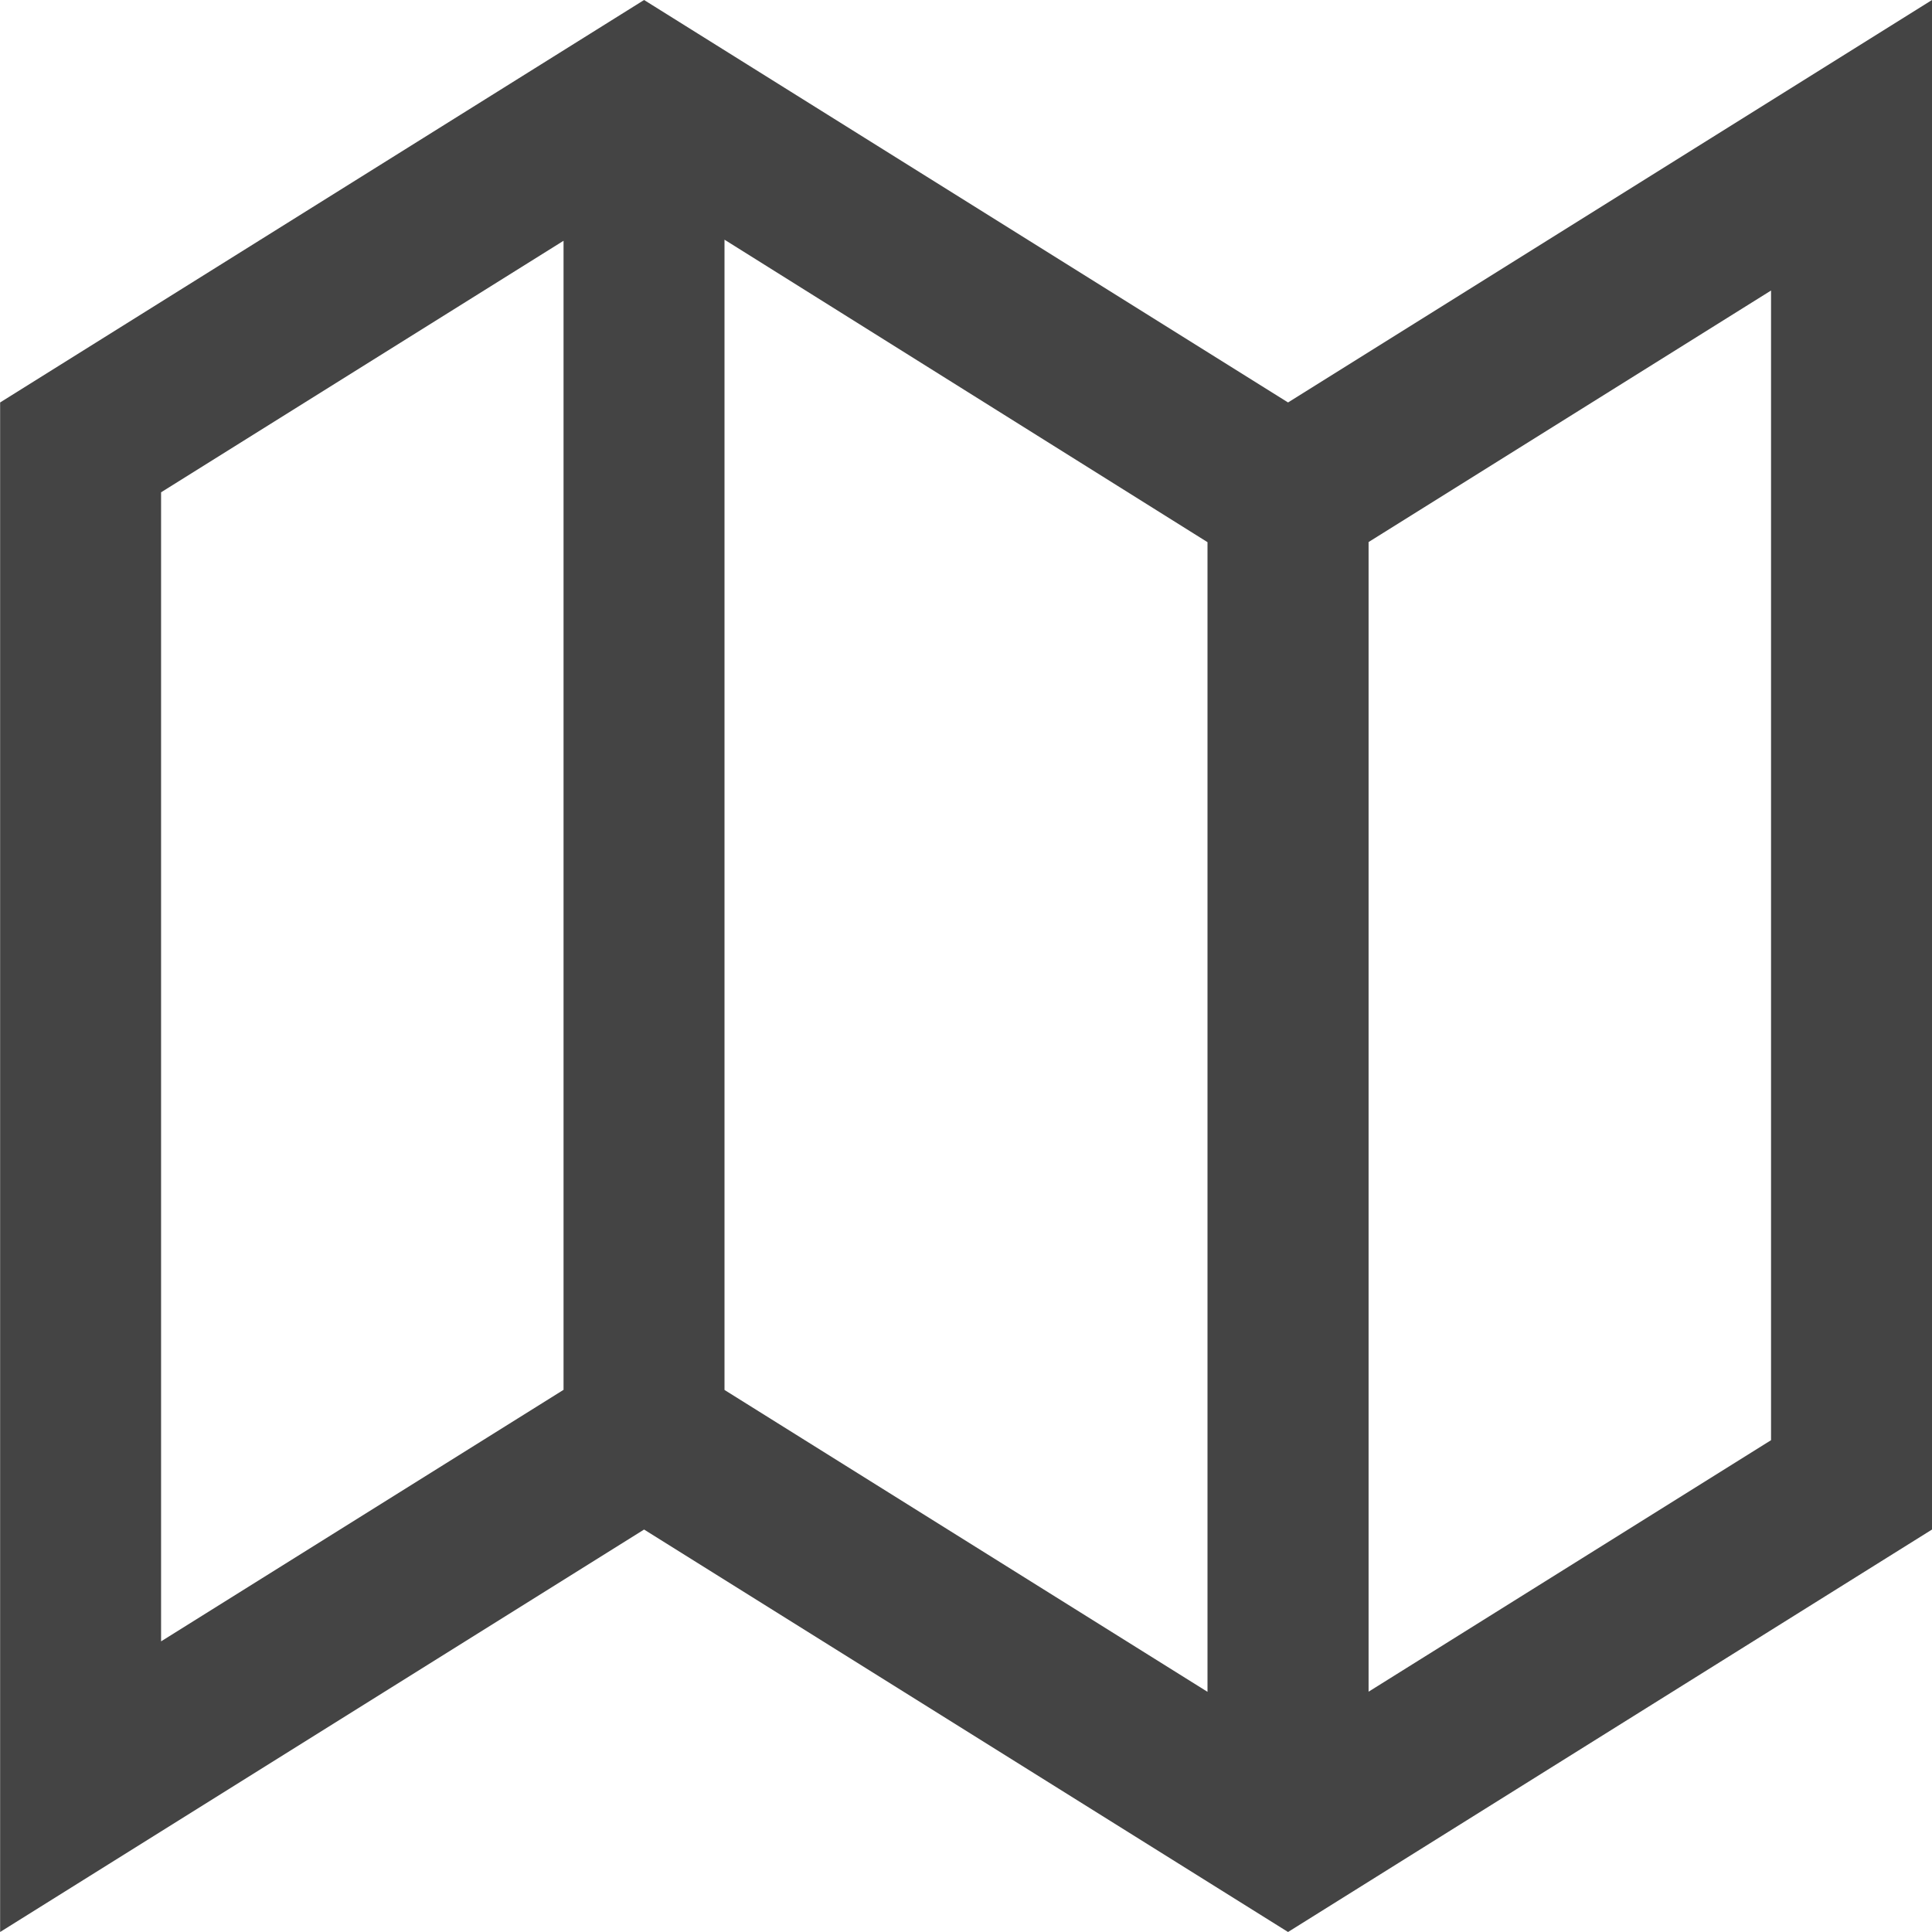 <?xml version="1.0" encoding="utf-8"?>
<!-- Generated by IcoMoon.io -->
<!DOCTYPE svg PUBLIC "-//W3C//DTD SVG 1.1//EN" "http://www.w3.org/Graphics/SVG/1.1/DTD/svg11.dtd">
<svg version="1.1" xmlns="http://www.w3.org/2000/svg" xmlns:xlink="http://www.w3.org/1999/xlink" width="16" height="16" viewBox="0 0 16 16">
<path fill="#444444" d="M10.667 3.333l5.333-3.333v12.667l-5.333 3.333-5.333-3.333-5.333 3.333v-12.667l5.333-3.333zM4.667 11.51v-9.516l-3.333 2.083v9.516zM10 4.49l-4-2.505v9.526l4 2.5v-9.521zM14.667 11.927v-9.521l-3.333 2.083v9.521z"></path>
</svg>
